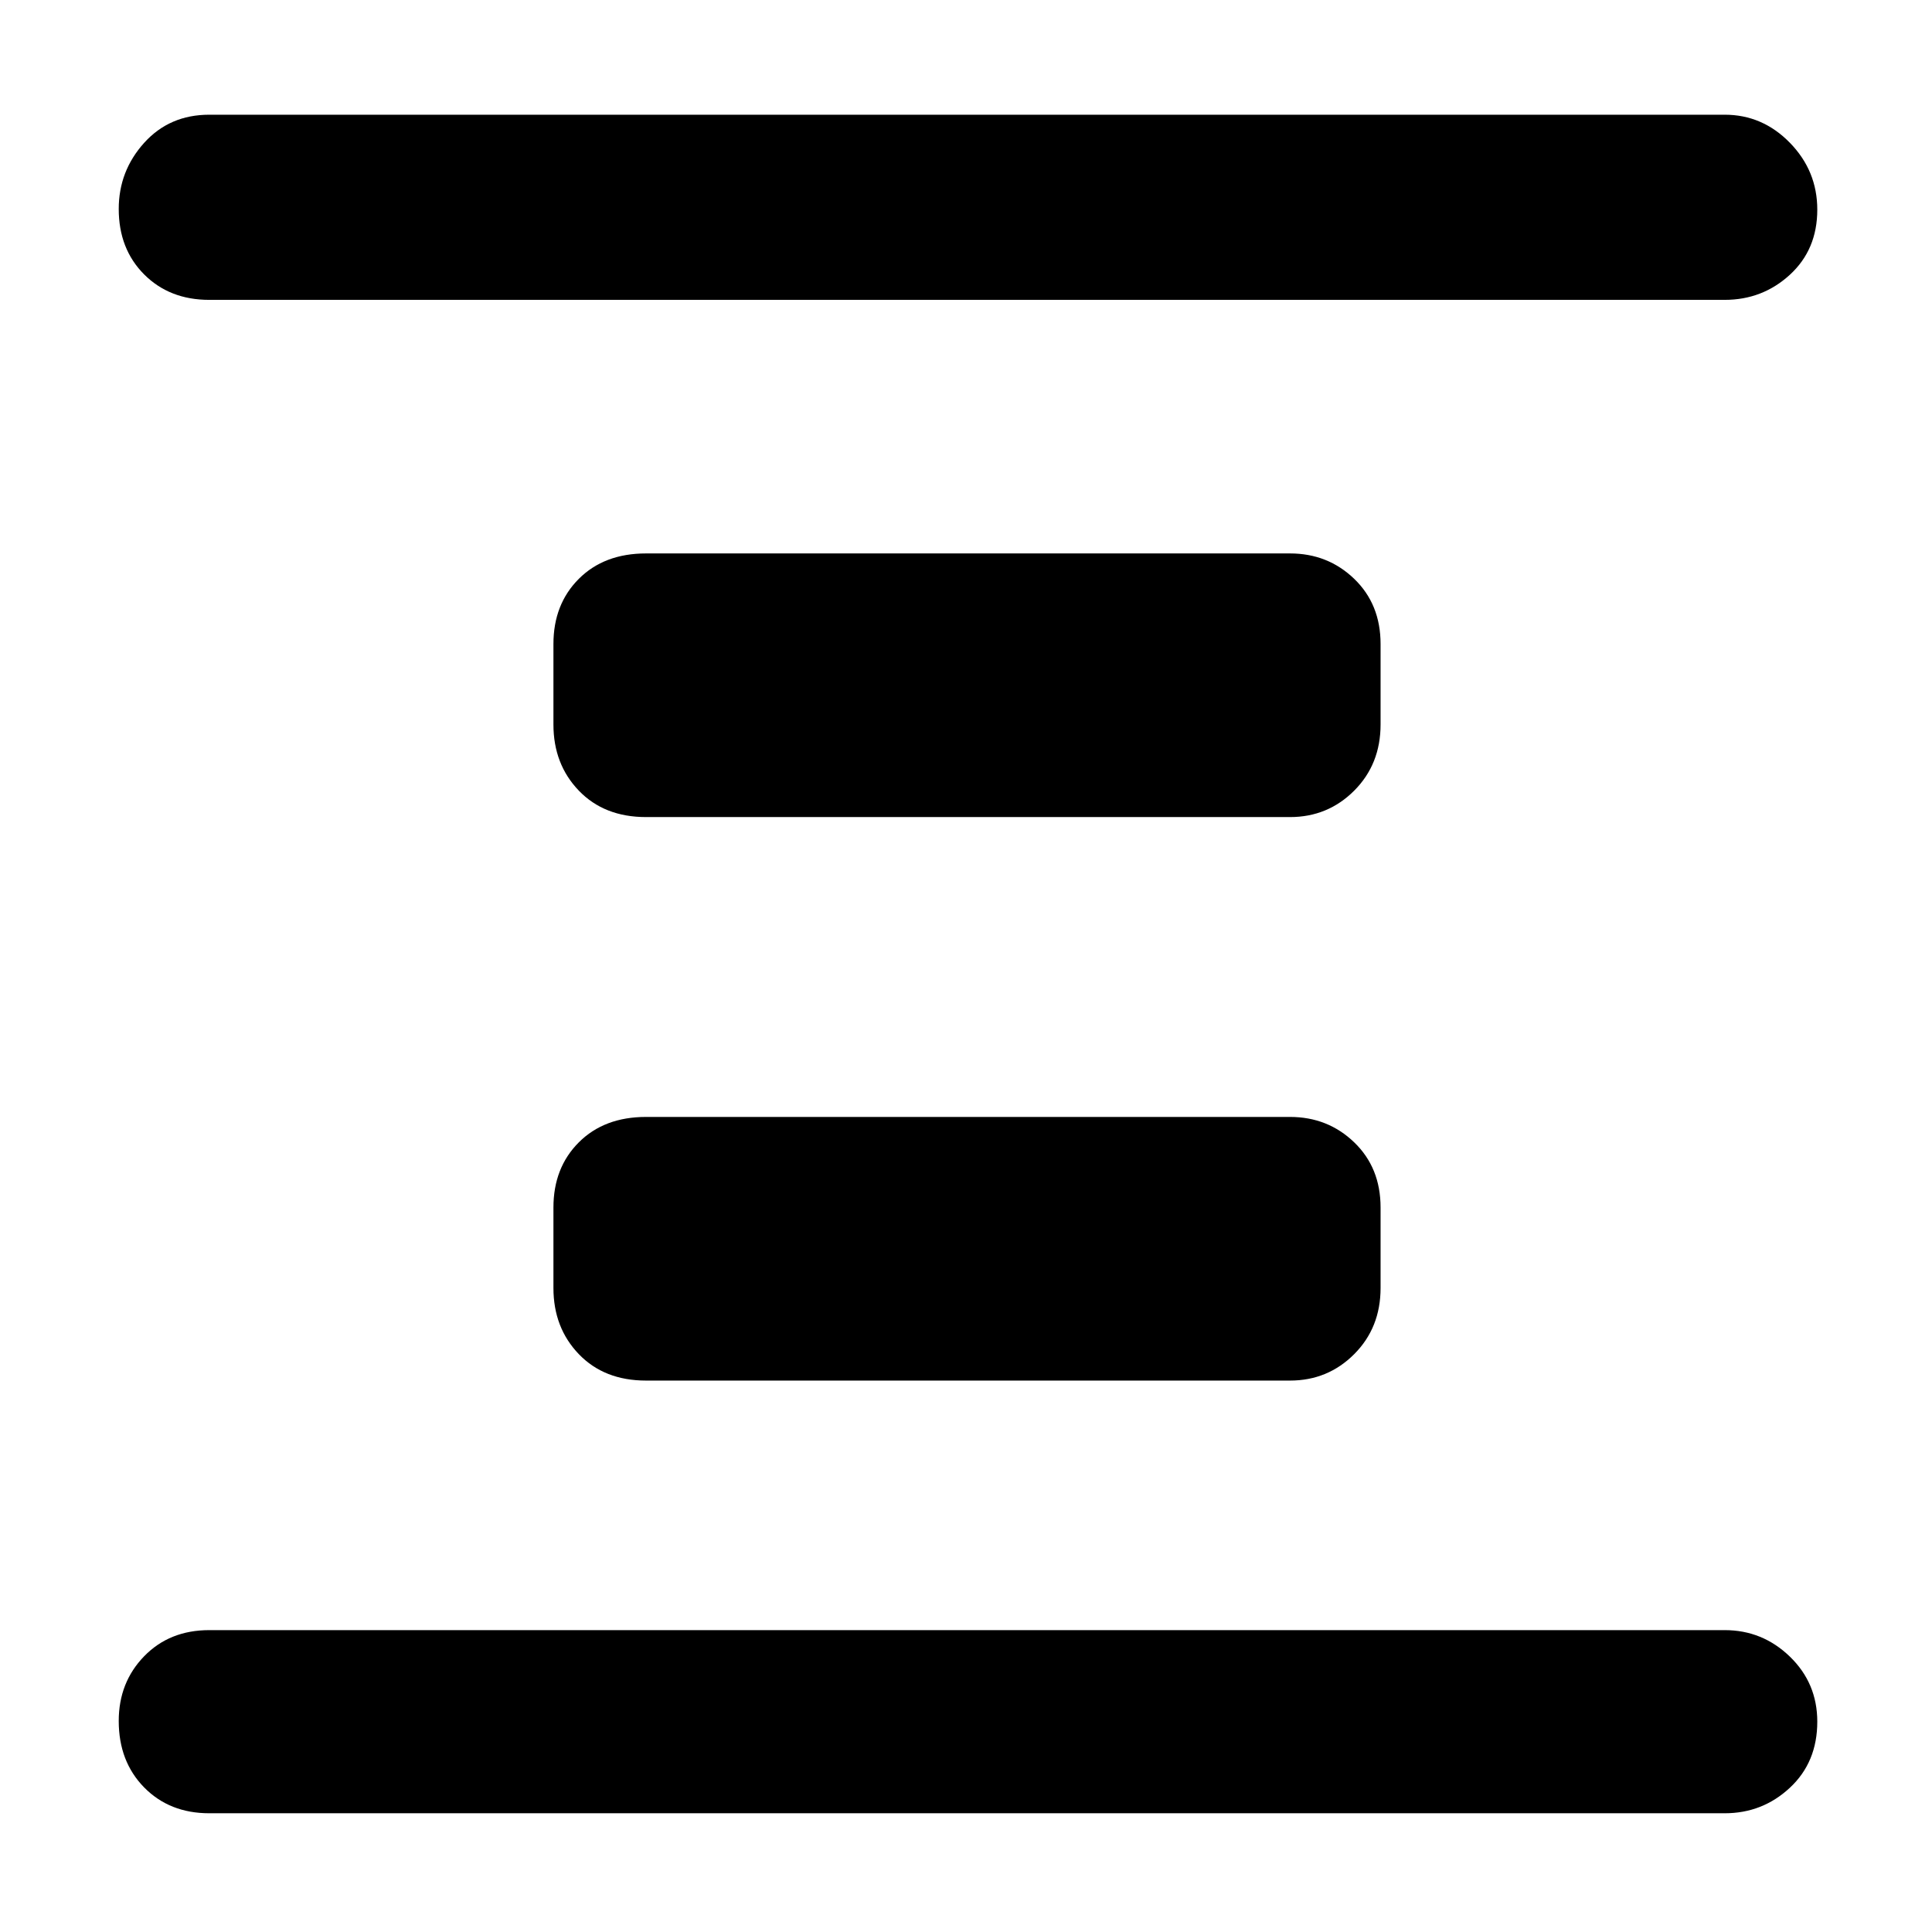 <svg xmlns="http://www.w3.org/2000/svg" height="48" viewBox="0 96 960 960" width="48"><path d="M321 782q-20.75 0-33.375-13.125T275 736v-40q0-19.775 12.625-32.388Q300.25 651 321 651h320q18.775 0 31.888 12.612Q686 676.225 686 696v40q0 19.75-13.112 32.875Q659.775 782 641 782H321Zm0-280q-20.75 0-33.375-13.125T275 456v-40q0-19.775 12.625-32.388Q300.25 371 321 371h320q18.775 0 31.888 12.612Q686 396.225 686 416v40q0 19.75-13.112 32.875Q659.775 502 641 502H321ZM104 997q-19.775 0-32.388-12.86Q59 971.281 59 951.14 59 932 71.612 919 84.225 906 104 906h753q18.775 0 32.388 13.175Q903 932.351 903 951.491q0 20.141-13.612 32.825Q875.775 997 857 997H104Zm0-752q-19.775 0-32.388-12.658Q59 219.684 59 199.842 59 181 71.612 167 84.225 153 104 153h753q18.775 0 32.388 13.95Q903 180.901 903 200.175q0 19.85-13.612 32.338Q875.775 245 857 245H104Z"/></svg>